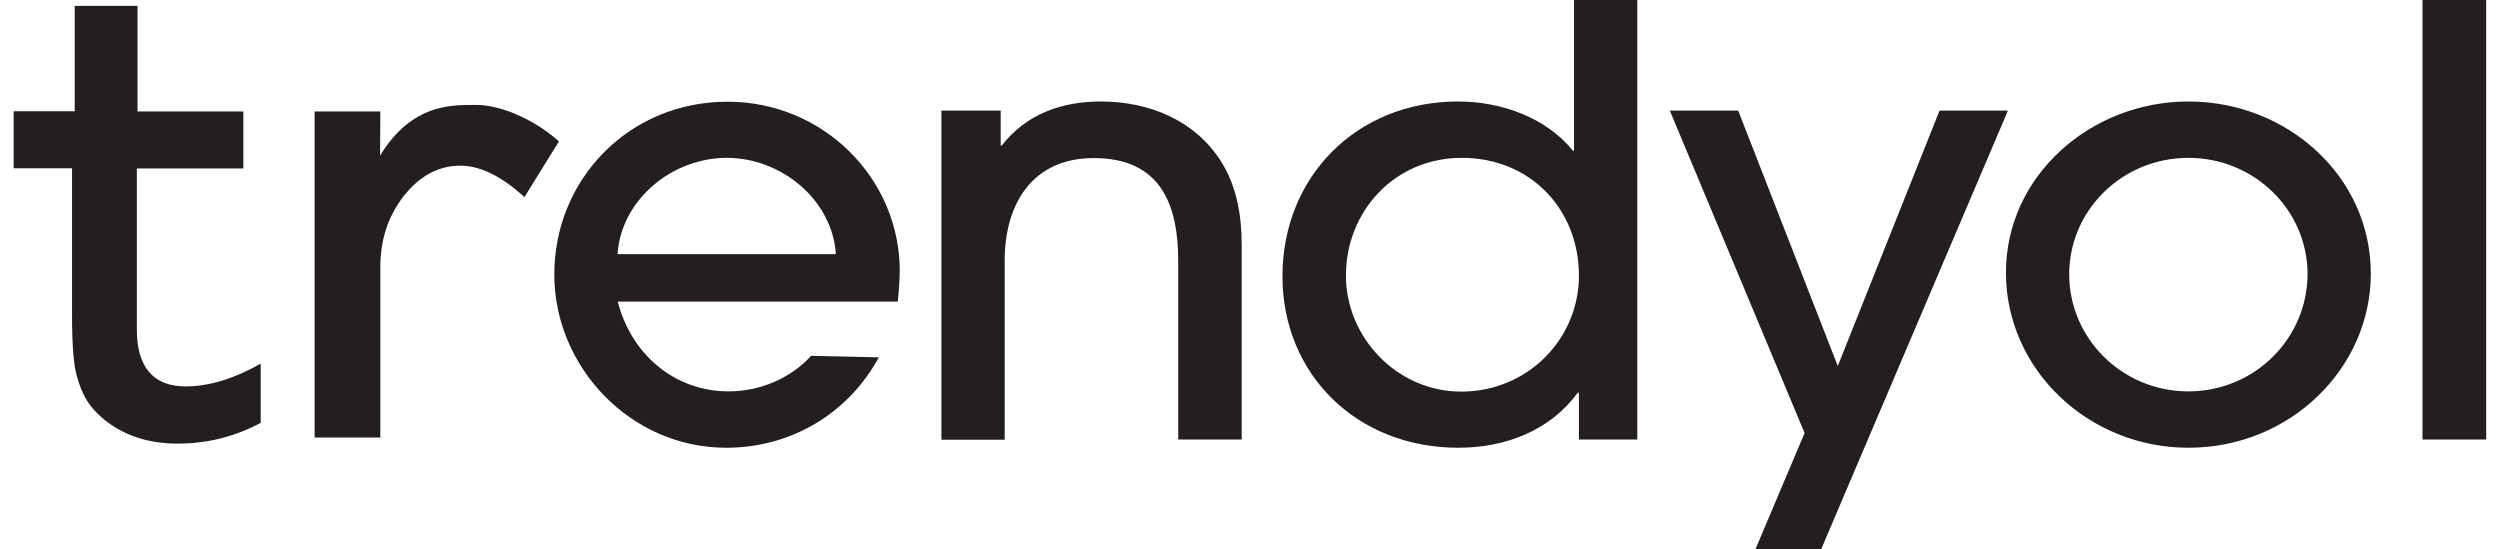 <svg width="91" height="20" viewBox="0 0 91 20" fill="none" xmlns="http://www.w3.org/2000/svg">
<path d="M32.679 10.979H22.487C22.957 12.841 24.506 14.246 26.525 14.246C27.66 14.246 28.779 13.773 29.525 12.952L31.989 13.007C30.903 15.012 28.835 16.298 26.435 16.298C22.933 16.298 20.176 13.339 20.176 9.992C20.176 6.535 22.884 3.702 26.484 3.702C29.971 3.702 32.752 6.496 32.752 9.866C32.743 10.229 32.719 10.623 32.679 10.979ZM26.452 5.746C24.457 5.746 22.608 7.277 22.479 9.25H30.425C30.303 7.293 28.462 5.746 26.452 5.746ZM42.887 15.998V9.495C42.887 7.466 42.262 5.754 39.814 5.754C37.552 5.754 36.571 7.459 36.571 9.479V16.006H34.268V4.025H36.425V5.296H36.465C37.357 4.152 38.646 3.694 40.065 3.694C41.816 3.694 43.462 4.365 44.419 5.833C45.011 6.74 45.198 7.837 45.198 8.903V15.998H42.887ZM57.473 15.998V14.294H57.433C56.411 15.683 54.789 16.298 53.079 16.298C49.389 16.298 46.681 13.623 46.681 10.055C46.681 6.464 49.349 3.694 53.079 3.694C54.627 3.694 56.273 4.27 57.254 5.485H57.295V0H59.598V15.998H57.473ZM53.208 5.746C50.768 5.746 48.992 7.687 48.992 10.032C48.992 12.273 50.841 14.254 53.192 14.254C55.592 14.254 57.473 12.352 57.473 10.032C57.473 7.632 55.722 5.746 53.208 5.746ZM66.287 20H63.895L65.687 15.762L60.781 4.025H63.27L66.895 13.323L70.6 4.025H73.089L66.287 20ZM79.657 16.298C76.033 16.298 73.016 13.465 73.016 9.921C73.016 6.393 76.106 3.694 79.657 3.694C83.257 3.694 86.298 6.417 86.298 9.961C86.298 13.378 83.387 16.298 79.657 16.298ZM79.657 5.746C77.257 5.746 75.319 7.648 75.319 9.984C75.319 12.32 77.249 14.246 79.657 14.246C82.081 14.246 83.995 12.305 83.995 9.968C83.987 7.632 82.049 5.746 79.657 5.746ZM88.179 15.998V0H90.498V15.998H88.179ZM2.784 13.639C2.881 14.017 3.011 14.333 3.157 14.57C3.303 14.807 3.498 15.012 3.716 15.209C4.446 15.833 5.371 16.148 6.465 16.148C7.552 16.148 8.565 15.888 9.489 15.391V13.236C8.533 13.781 7.616 14.065 6.757 14.065C5.589 14.065 4.981 13.37 4.981 11.997V6.133H8.857V4.057H5.006V0.213H2.719V4.049H0.498V6.125H2.622V11.444C2.622 12.526 2.679 13.26 2.784 13.639ZM16.754 6.03C17.468 6.03 18.254 6.409 19.09 7.174L20.346 5.146C19.325 4.238 18.092 3.82 17.37 3.82H17.208C16.381 3.82 14.995 3.82 13.876 5.596L13.835 5.667L13.844 4.057H11.452V15.927H13.844V9.724C13.844 8.729 14.127 7.861 14.703 7.127C15.279 6.401 15.968 6.03 16.754 6.03Z" fill="#231F20"/>
</svg>
